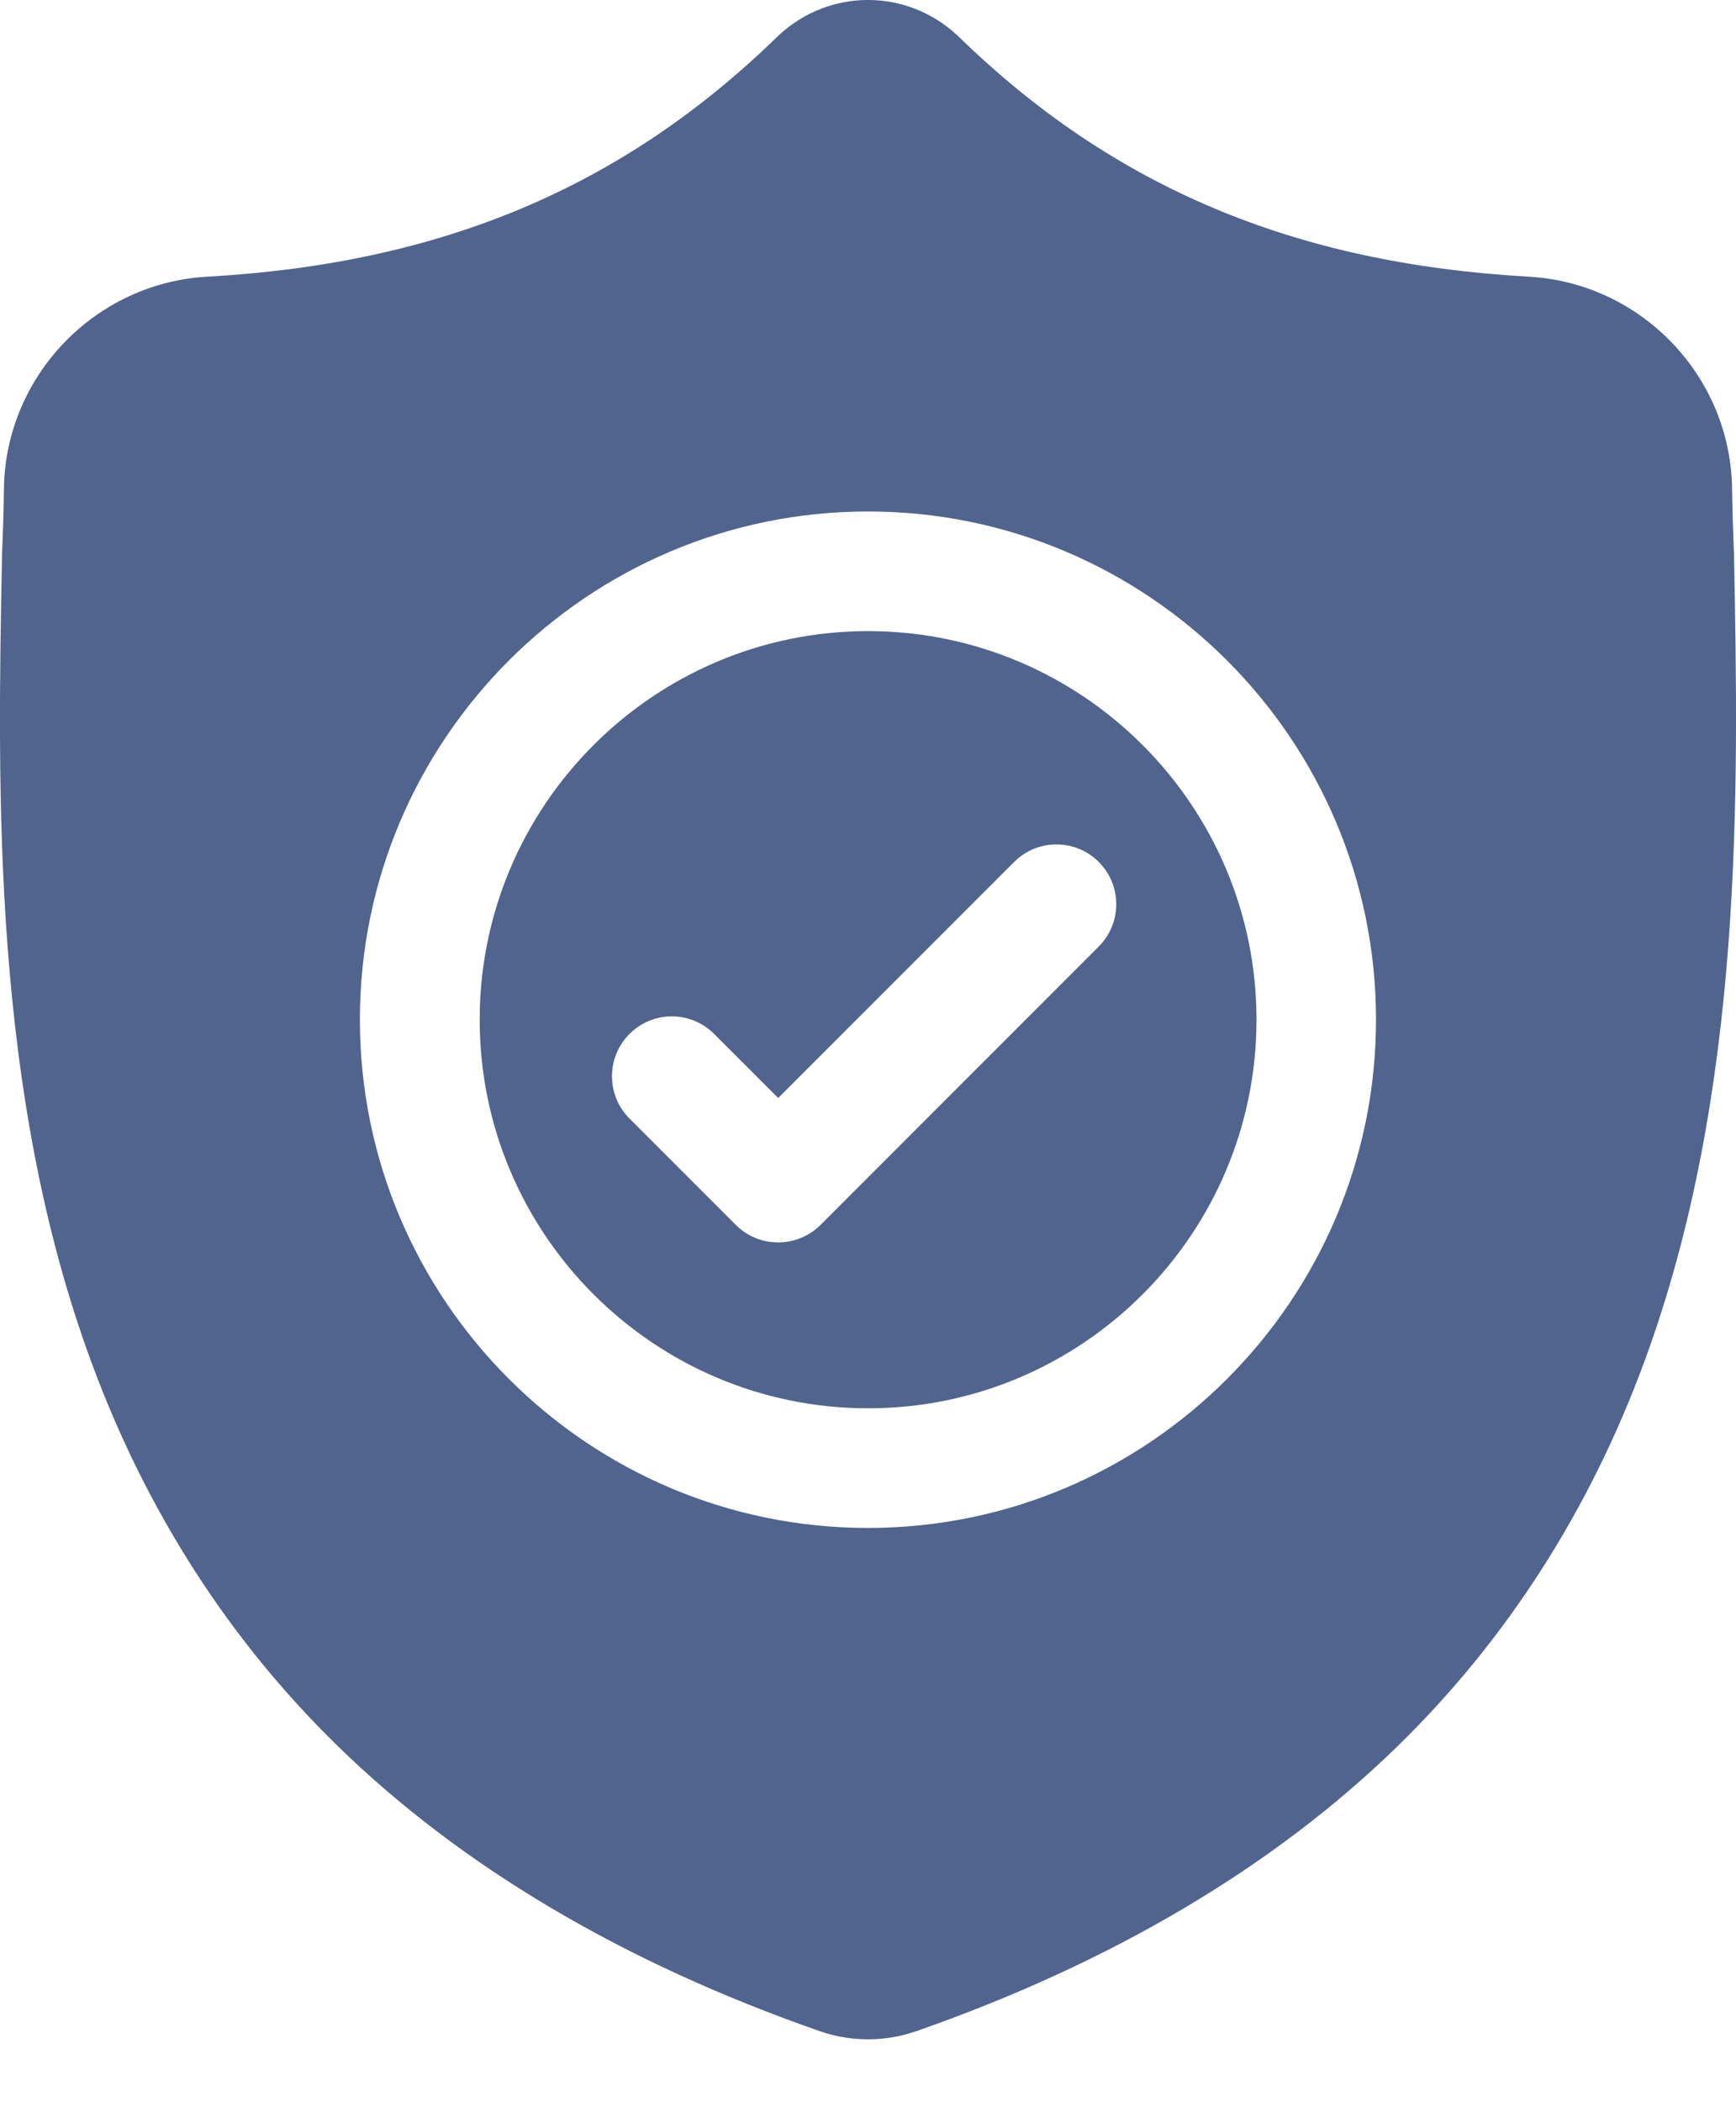 <svg width="19" height="23" viewBox="0 0 19 23" fill="none" xmlns="http://www.w3.org/2000/svg">
<path d="M9.501 6.905C7.157 6.905 5.25 8.812 5.25 11.156C5.25 13.501 7.157 15.408 9.501 15.408C11.845 15.408 13.752 13.501 13.752 11.156C13.752 8.812 11.845 6.905 9.501 6.905ZM12.025 10.356L8.98 13.402C8.852 13.529 8.684 13.593 8.517 13.593C8.349 13.593 8.182 13.53 8.054 13.402L6.89 12.238C6.634 11.982 6.634 11.568 6.89 11.312C7.145 11.056 7.56 11.056 7.816 11.312L8.517 12.013L11.1 9.43C11.355 9.175 11.77 9.175 12.025 9.43C12.281 9.686 12.281 10.1 12.025 10.356Z" fill="#51648E"/>
<path d="M18.978 6.054L18.977 6.037C18.968 5.822 18.961 5.595 18.957 5.343C18.939 4.113 17.961 3.095 16.73 3.027C14.165 2.883 12.181 2.047 10.485 0.394L10.47 0.38C9.917 -0.127 9.083 -0.127 8.53 0.38L8.515 0.394C6.82 2.047 4.835 2.883 2.27 3.027C1.04 3.095 0.062 4.113 0.043 5.343C0.04 5.594 0.033 5.821 0.023 6.037L0.022 6.077C-0.028 8.693 -0.09 11.948 1 14.903C1.598 16.528 2.505 17.941 3.695 19.102C5.05 20.424 6.825 21.474 8.97 22.222C9.04 22.247 9.112 22.266 9.186 22.281C9.291 22.302 9.395 22.312 9.5 22.312C9.605 22.312 9.71 22.302 9.814 22.281C9.888 22.266 9.961 22.246 10.031 22.222C12.174 21.472 13.947 20.422 15.301 19.1C16.49 17.939 17.397 16.526 17.996 14.9C19.089 11.936 19.028 8.675 18.978 6.054ZM9.5 16.717C6.434 16.717 3.939 14.223 3.939 11.156C3.939 8.09 6.434 5.596 9.5 5.596C12.566 5.596 15.06 8.09 15.06 11.156C15.06 14.223 12.566 16.717 9.5 16.717Z" fill="#51648E"/>
</svg>
